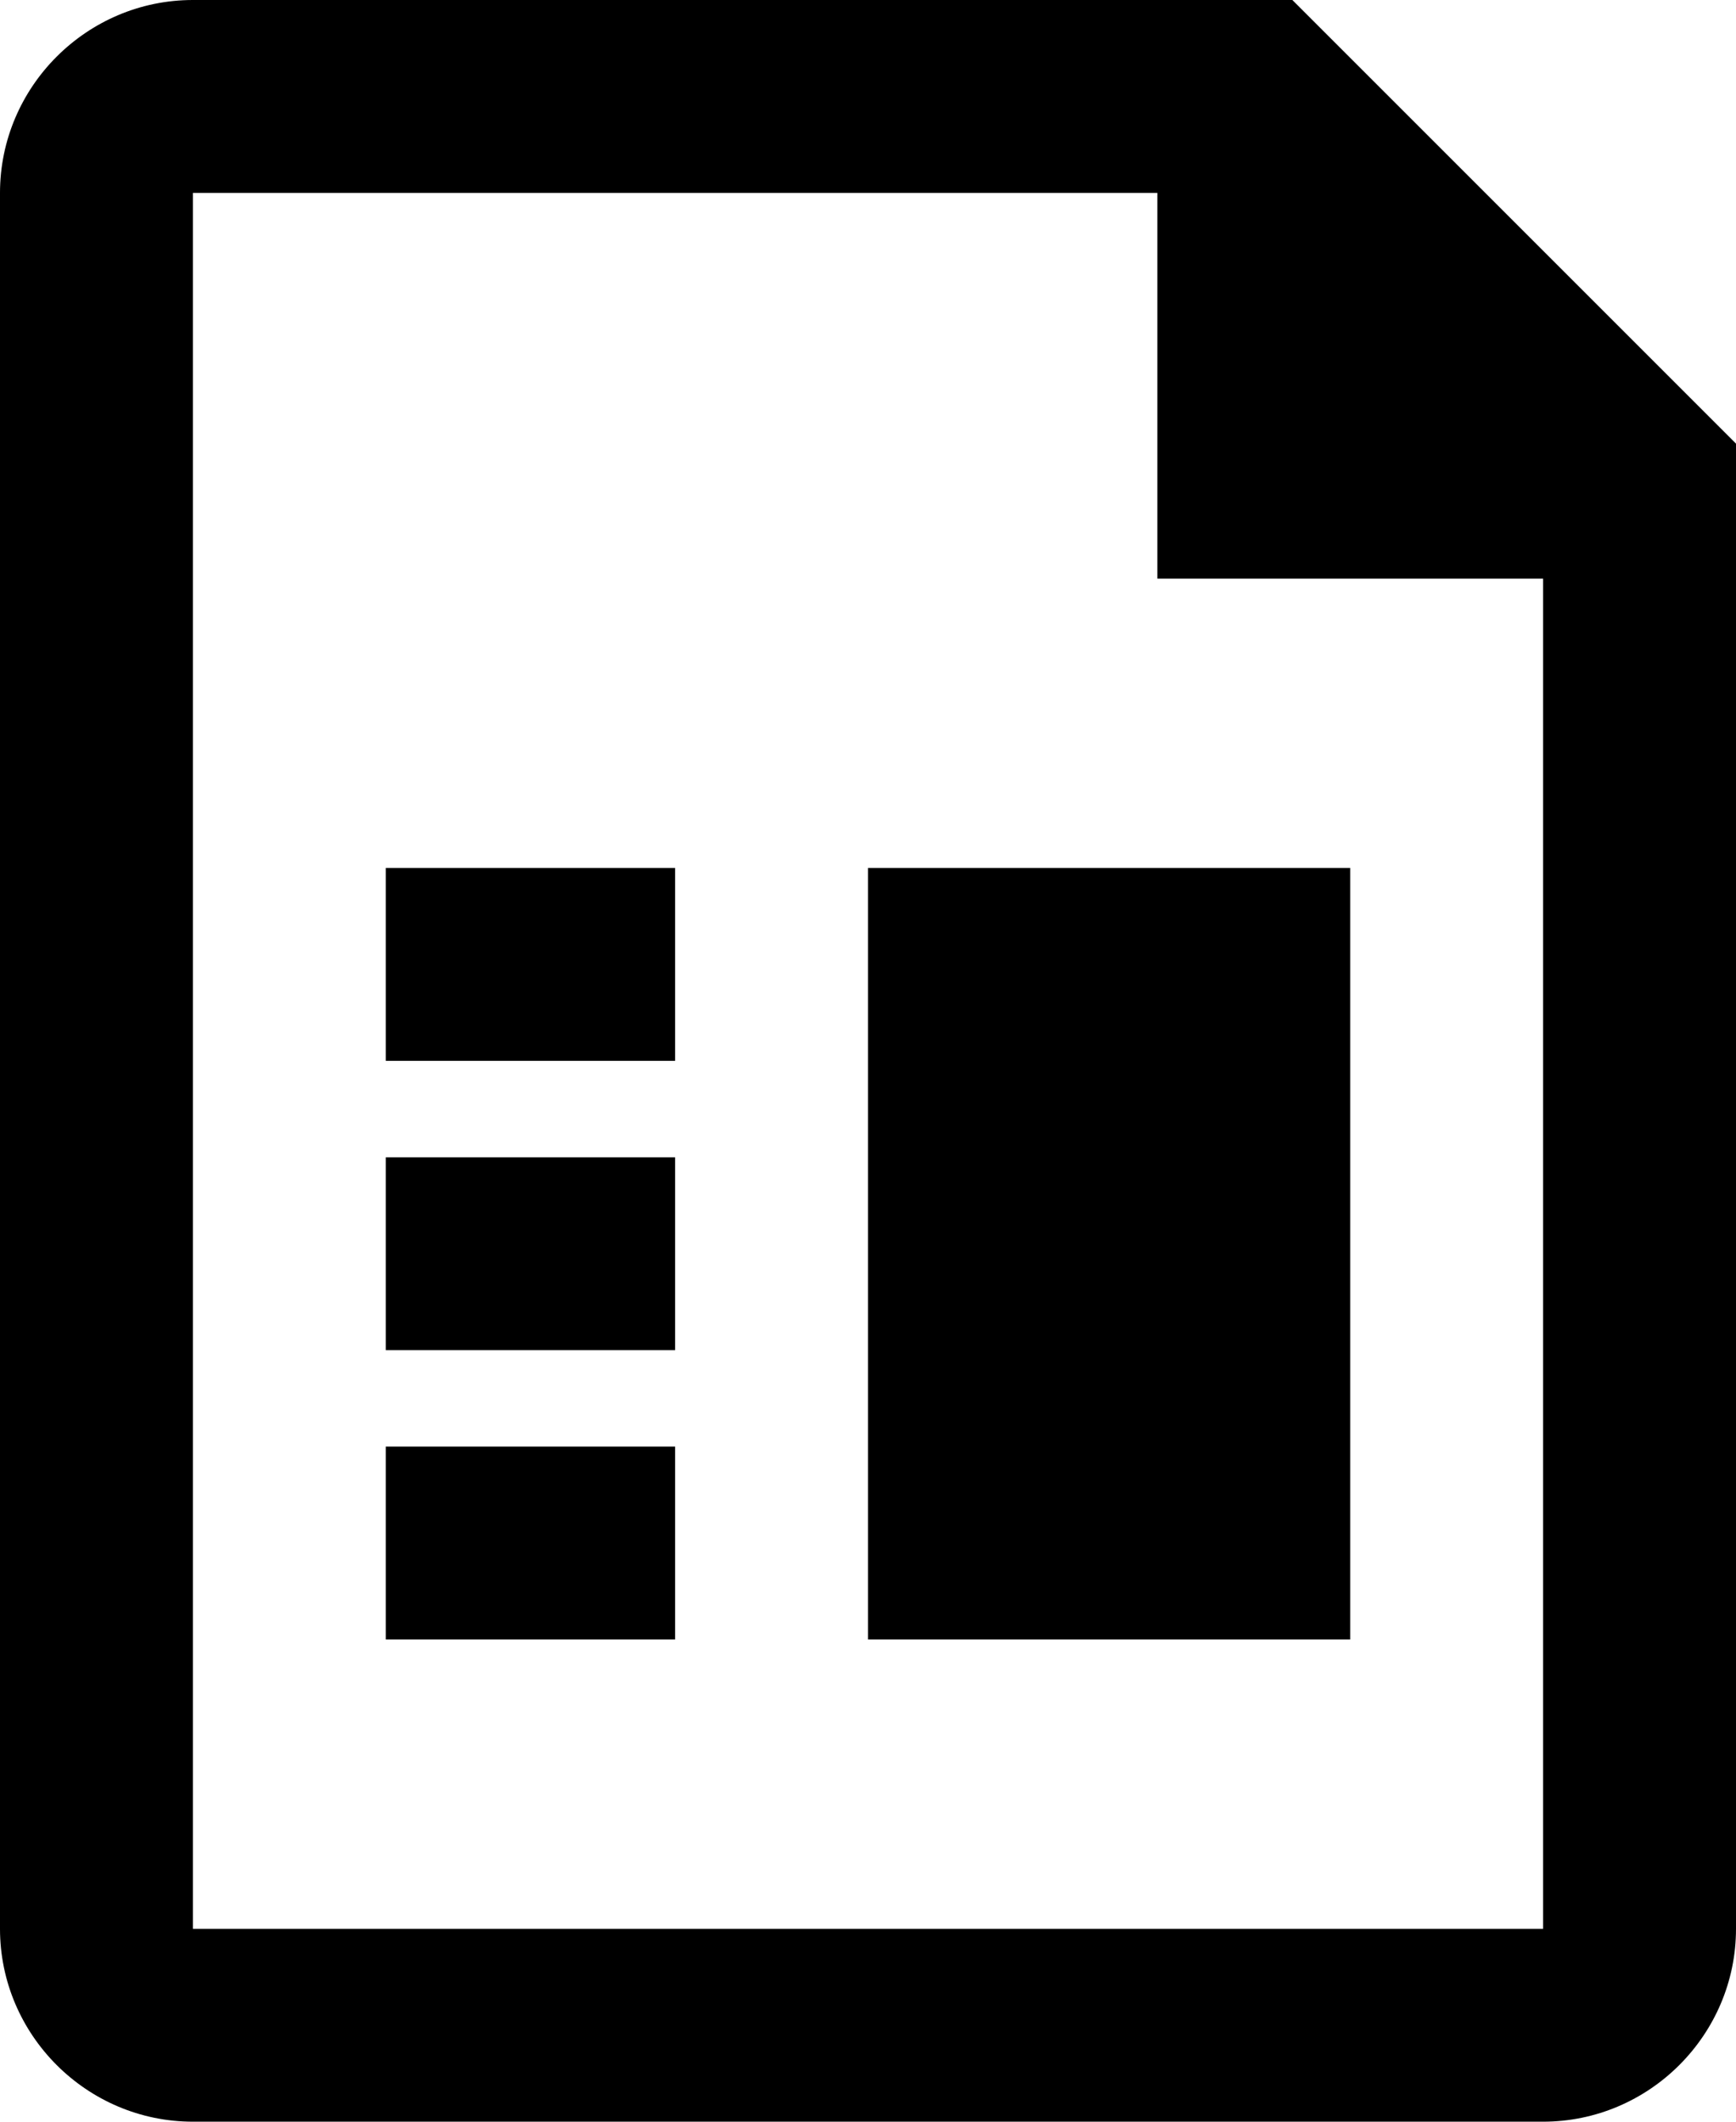 <?xml version="1.0" encoding="utf-8"?>
<!-- Generator: Adobe Illustrator 19.0.0, SVG Export Plug-In . SVG Version: 6.00 Build 0)  -->
<svg version="1.1" id="Layer_1" xmlns="http://www.w3.org/2000/svg" xmlns:xlink="http://www.w3.org/1999/xlink" x="0px" y="0px"
	 viewBox="0 0 18 22" style="enable-background:new 0 0 18 22;" xml:space="preserve">
<rect x="4" y="9" width="3" height="2"/>
<rect x="4" y="12" width="3" height="2"/>
<rect x="4" y="15" width="3" height="2"/>
<rect x="9" y="9" width="5" height="8"/>
<path d="M13.4,0H2C0.9,0,0,0.9,0,2v18c0,1.1,0.9,2,2,2h14c1.1,0,2-0.9,2-2V4.6L13.4,0z M2,20V2h10v4h4l0,14H2z"/>
</svg>
